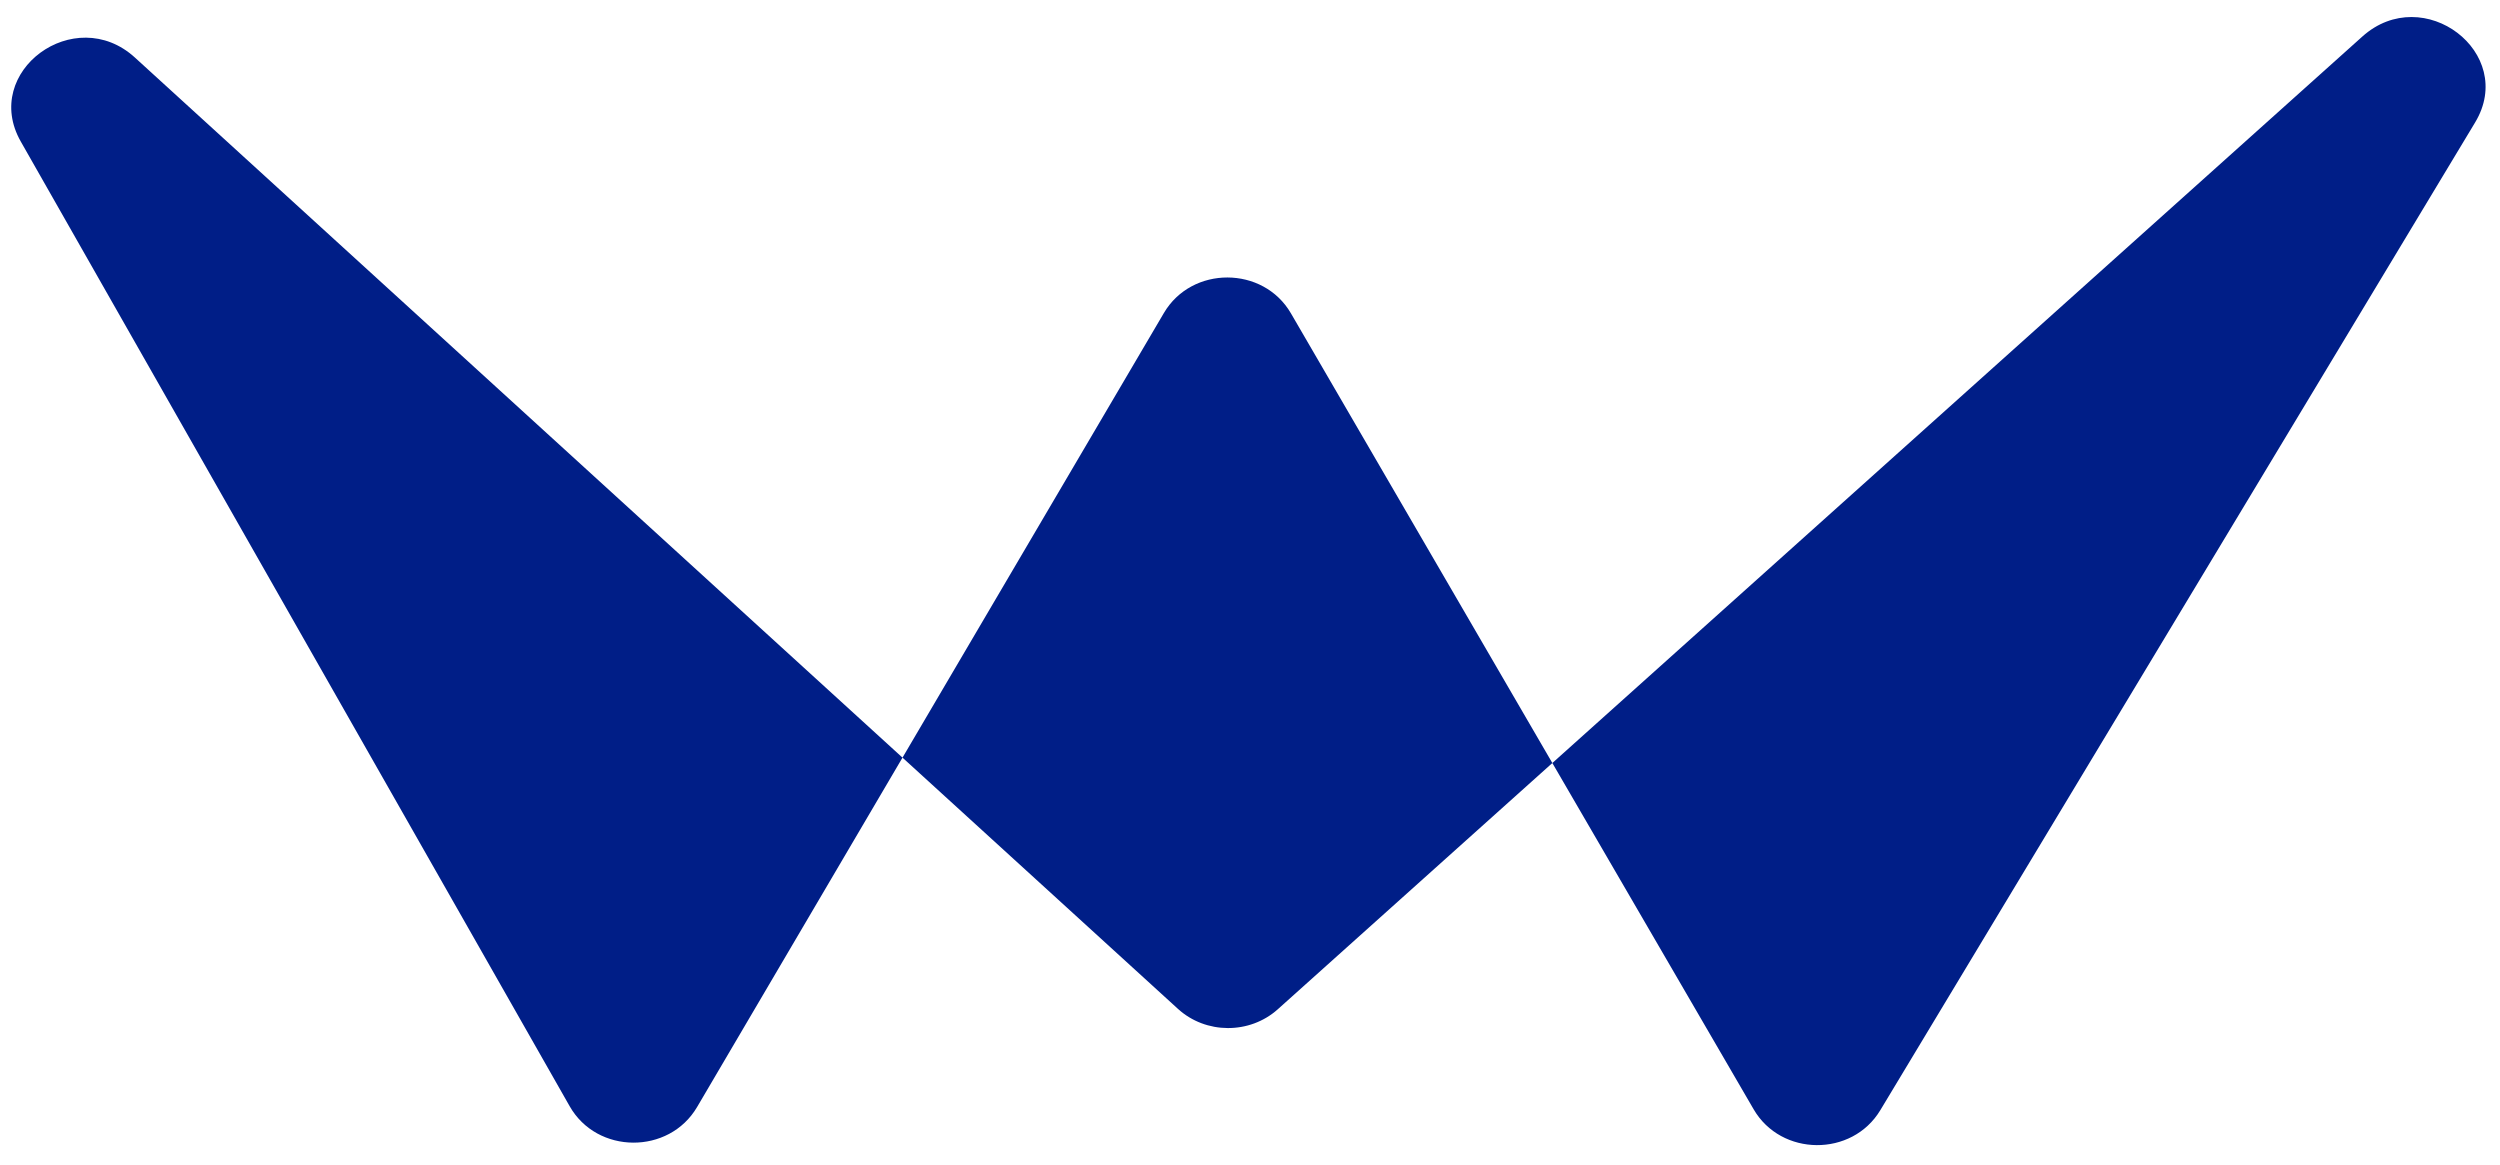 <svg width="103" height="48" viewBox="0 0 103 48" fill="none" xmlns="http://www.w3.org/2000/svg">
<path d="M0.856 5.831C-0.783 2.951 3.078 0.109 5.557 2.37L48.53 41.564C49.681 42.614 51.487 42.621 52.647 41.58L97.329 1.505C99.847 -0.755 103.701 2.179 101.976 5.043L77.468 45.741C76.304 47.675 73.384 47.654 72.25 45.703L53.186 12.909C52.045 10.946 49.103 10.939 47.952 12.896L28.718 45.613C27.561 47.58 24.599 47.561 23.471 45.578L0.856 5.831Z" fill="#001E87"/>
</svg>
